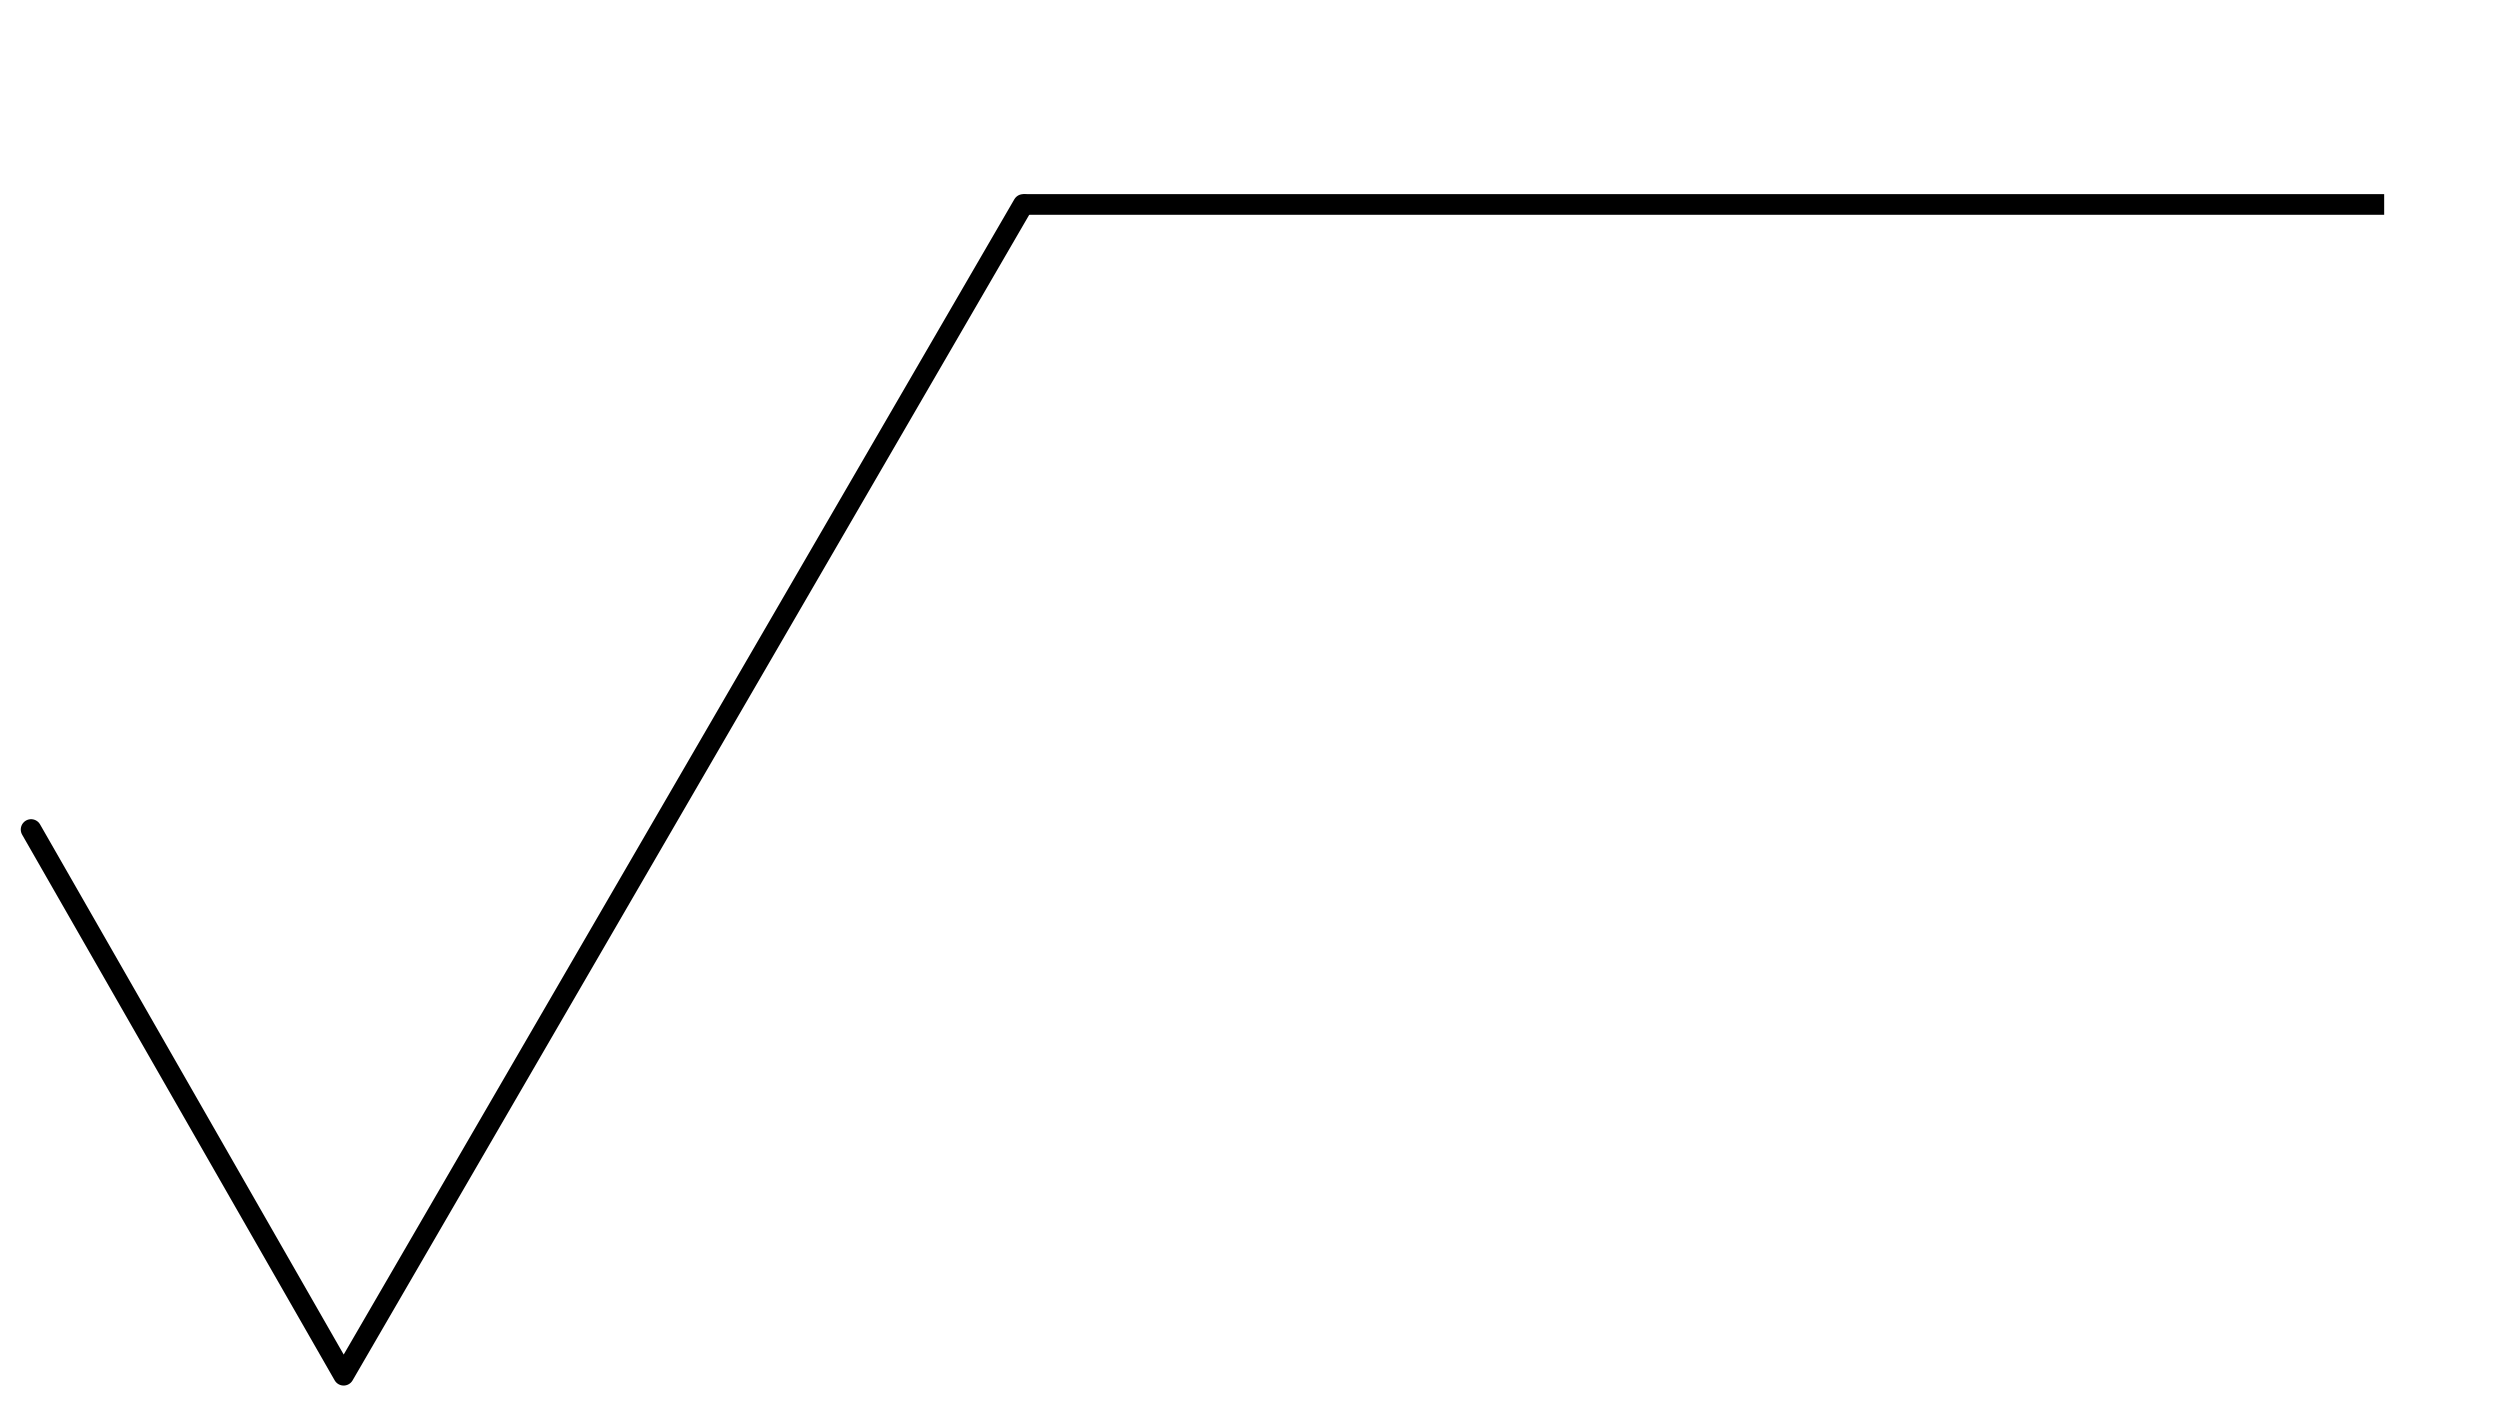 <svg xmlns="http://www.w3.org/2000/svg" xmlns:svg="http://www.w3.org/2000/svg" id="svg2" width="32mm" height="18mm" version="1.1" viewBox="0 0 113.386 63.78"><title id="title4147">Parallelism</title><defs id="defs4"><marker id="Arrow1Sstart" orient="auto" refX="0" refY="0" style="overflow:visible"><path id="path1142" d="M 0,0 5,-5 -12.5,0 5,5 Z" transform="matrix(0.2,0,0,0.2,1.2,0)" style="fill:#000;fill-opacity:1;fill-rule:evenodd;stroke:#000;stroke-width:1pt;stroke-opacity:1"/></marker><marker id="marker1110" orient="auto" refX="0" refY="0" style="overflow:visible"><path id="path1108" d="M 5.77,0 -2.88,5 V -5 Z" transform="scale(-0.8)" style="fill:#000;fill-opacity:1;fill-rule:evenodd;stroke:#000;stroke-width:1pt;stroke-opacity:1"/></marker><marker id="TriangleInL" orient="auto" refX="0" refY="0" style="overflow:visible"><path id="path957" d="M 5.77,0 -2.88,5 V -5 Z" transform="scale(-0.8)" style="fill:#000;fill-opacity:1;fill-rule:evenodd;stroke:#000;stroke-width:1pt;stroke-opacity:1"/></marker><marker id="Arrow1Sstart-2" orient="auto" refX="0" refY="0" style="overflow:visible"><path id="path1142-6" d="M 0,0 5,-5 -12.5,0 5,5 Z" transform="matrix(0.2,0,0,0.2,1.2,0)" style="fill:#000;fill-opacity:1;fill-rule:evenodd;stroke:#000;stroke-width:1pt;stroke-opacity:1"/></marker></defs><g id="layer2" transform="translate(0,38.976)"><circle id="path844" cx="3.53" cy="-5.714" r="0" style="fill:#000;stroke:none"/><circle id="path846" cx="3.758" cy="-5.372" r="0" style="fill:#000;stroke:none"/><circle id="path848" cx="3.872" cy="-5.144" r="0" style="fill:#000;stroke:none"/><path id="path5125-4" d="M 1.41,-1.353 15.585,23.397 46.41,-29.703" style="fill:none;stroke:#000;stroke-width:.937;stroke-linecap:round;stroke-linejoin:round;stroke-miterlimit:10;stroke-dasharray:none;stroke-opacity:1"/><path style="fill:none;stroke:#000;stroke-width:.937px;stroke-linecap:butt;stroke-linejoin:miter;stroke-opacity:1" id="path12128" d="M 46.41,-29.703 H 108.133"/></g></svg>